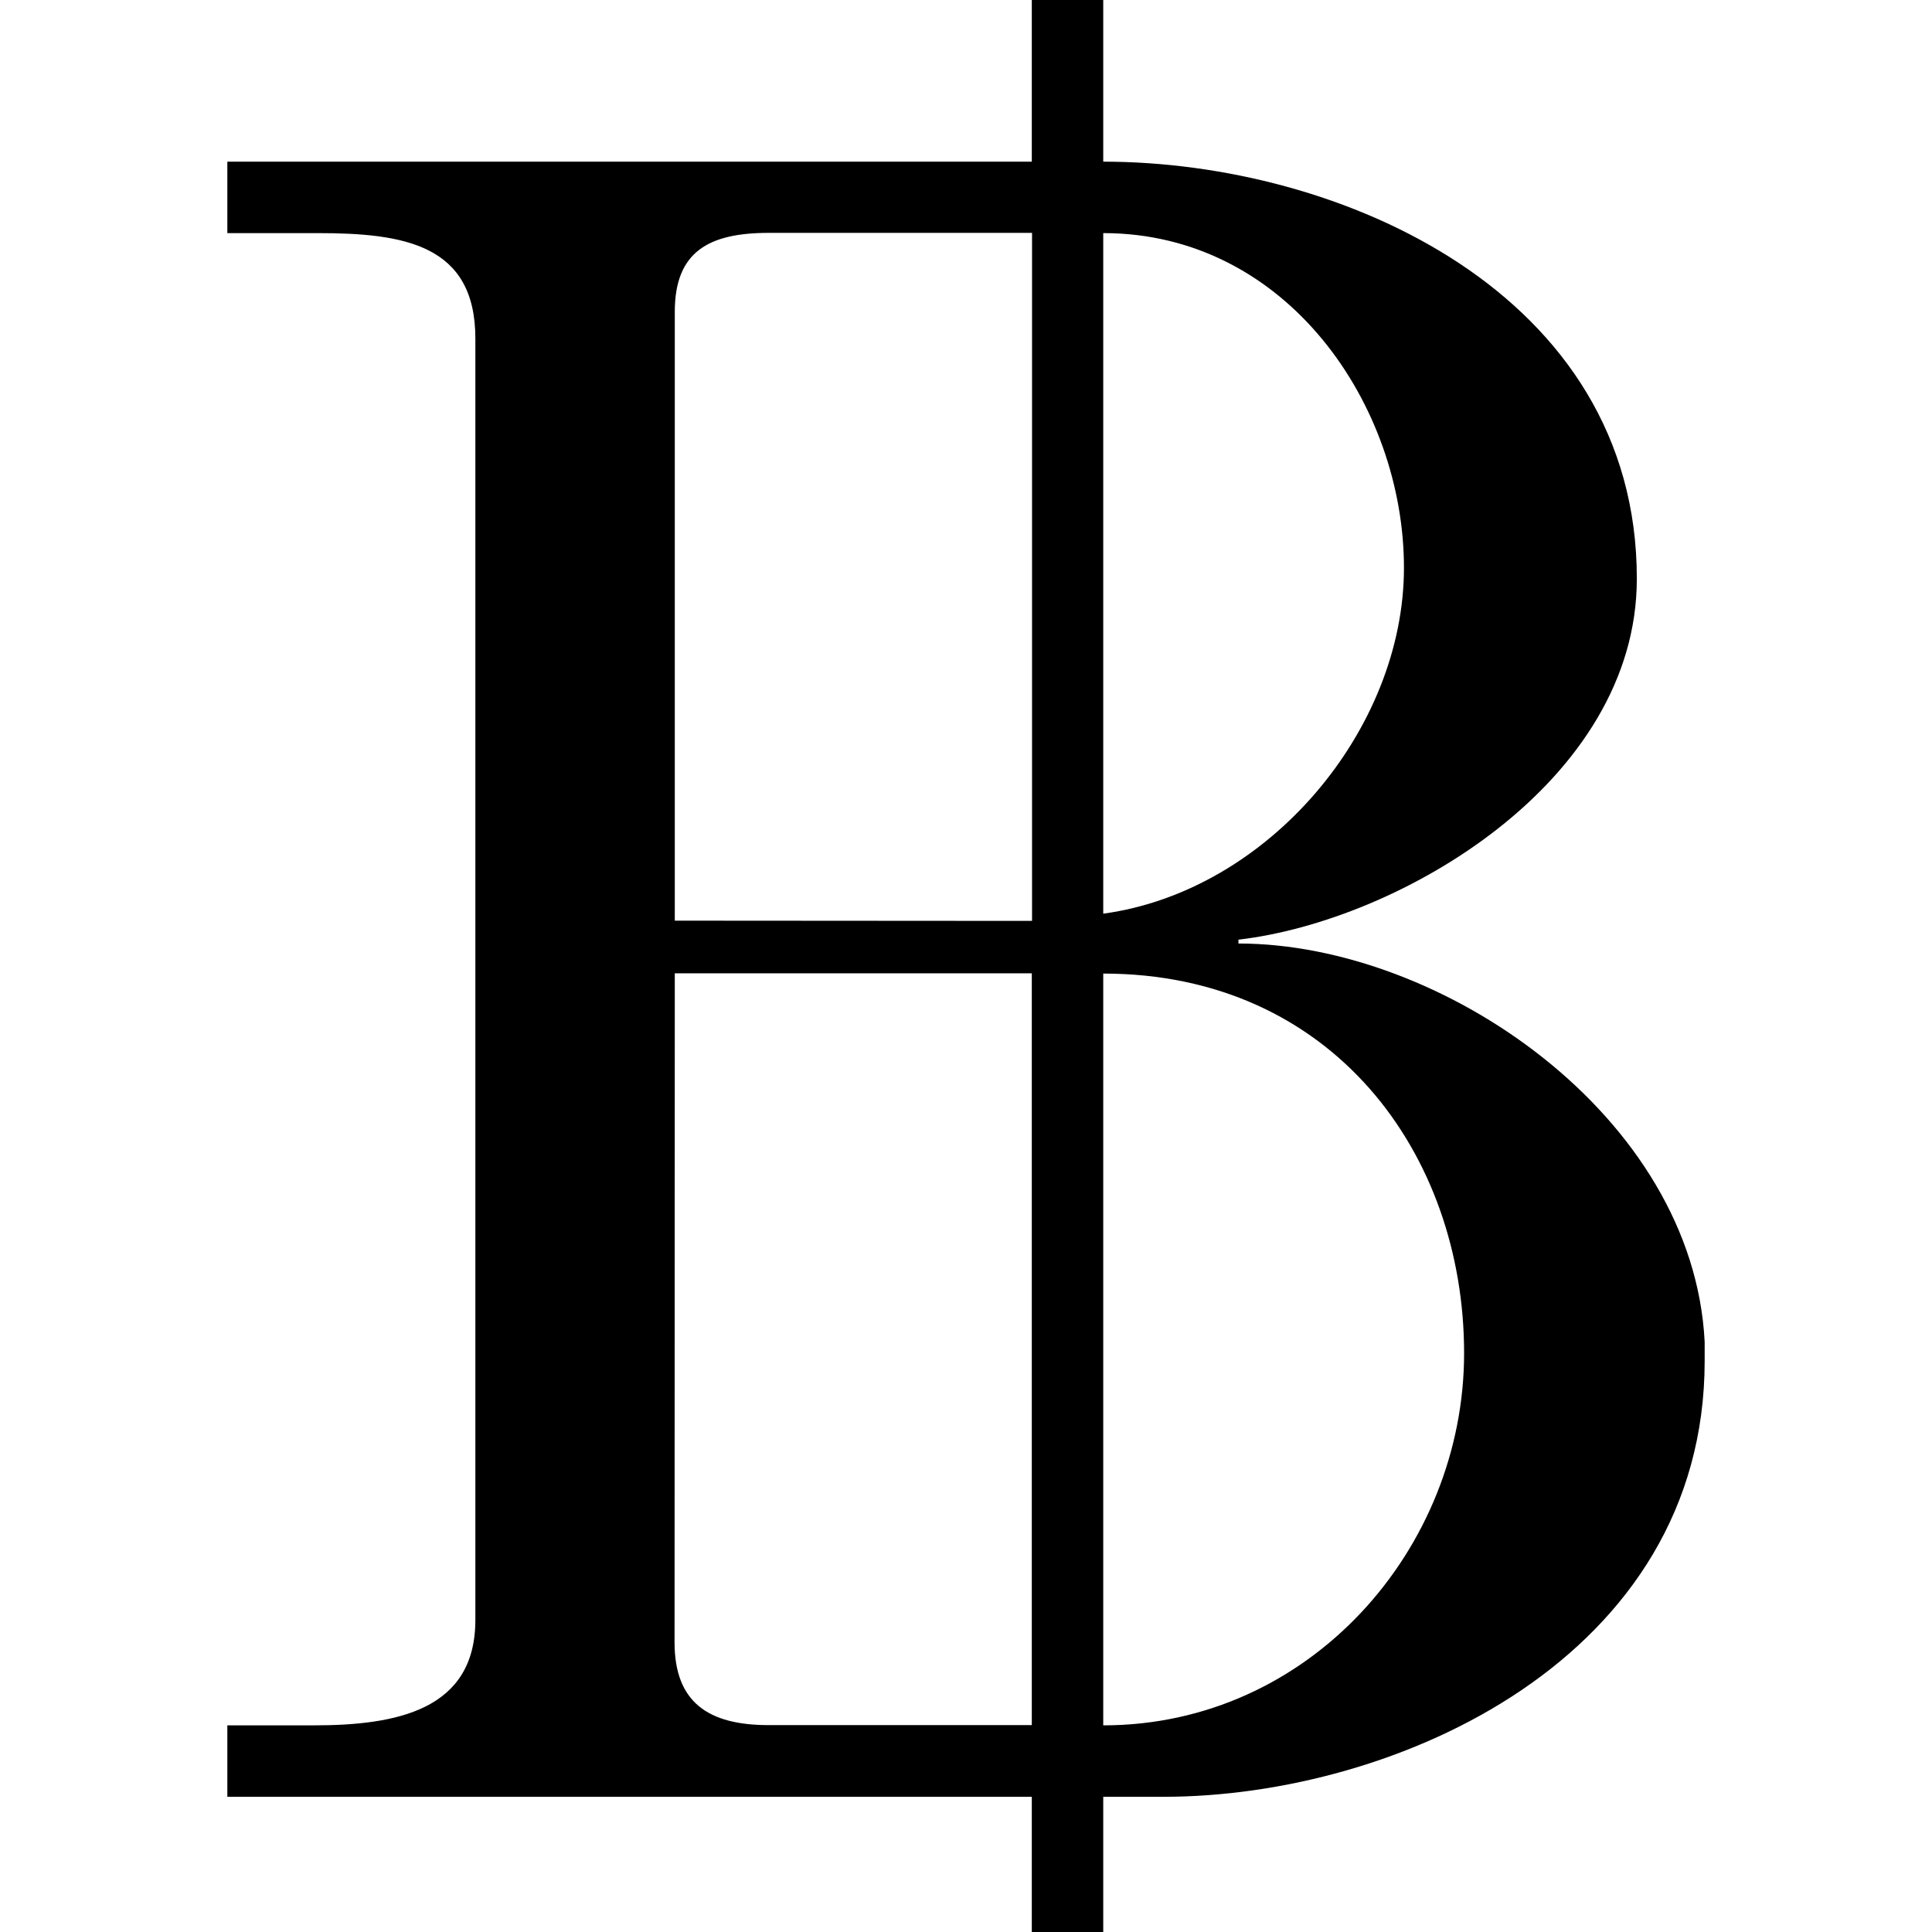 <?xml version="1.0" encoding="UTF-8" standalone="no"?>
<svg
   xmlns:dc="http://purl.org/dc/elements/1.1/"
   xmlns:cc="http://creativecommons.org/ns#"
   xmlns:rdf="http://www.w3.org/1999/02/22-rdf-syntax-ns#"
   xmlns:svg="http://www.w3.org/2000/svg"
   xmlns="http://www.w3.org/2000/svg"
   xmlns:xlink="http://www.w3.org/1999/xlink"
   xmlns:sodipodi="http://sodipodi.sourceforge.net/DTD/sodipodi-0.dtd"
   xmlns:inkscape="http://www.inkscape.org/namespaces/inkscape"
   width="64px"
   height="64px"
   viewBox="0 0 6.141 8.031"
   version="1.1"
   id="svg17"
   sodipodi:docname="temp.svg">
  <sodipodi:namedview
     pagecolor="#ffffff"
     bordercolor="#666666"
     borderopacity="1"
     objecttolerance="10"
     gridtolerance="10"
     guidetolerance="10"
     inkscape:pageopacity="0"
     inkscape:pageshadow="2"
     inkscape:window-width="640"
     inkscape:window-height="480"
     id="namedview19" />
  <defs
     id="defs10">
    <g
       id="g8">
      <symbol
         overflow="visible"
         id="glyph0-0">
        <path
           style="stroke:none"
           d=""
           id="path2" />
      </symbol>
      <symbol
         overflow="visible"
         id="glyph0-1">
        <path
           style="stroke:none"
           d="M 3.703,-7.484 V -6.812 h -3.344 v 0.297 c 0.125,0 0.266,0 0.375,0 0.359,0 0.656,0.047 0.656,0.438 V -0.75 c 0,0.375 -0.328,0.438 -0.672,0.438 -0.125,0 -0.25,0 -0.359,0 v 0.297 h 3.344 v 0.562 H 4 v -0.562 h 0.25 c 0.969,0 2.25,-0.578 2.25,-1.812 V -1.906 C 6.453,-2.844 5.406,-3.562 4.562,-3.562 v -0.016 c 0.672,-0.078 1.656,-0.656 1.656,-1.5 C 6.219,-6.266 4.984,-6.812 4,-6.812 V -7.484 Z M 2.219,-3.438 h 1.484 v 3.125 h -1.094 c -0.25,0 -0.391,-0.094 -0.391,-0.344 z m 0,-0.219 V -6.188 c 0,-0.25 0.141,-0.328 0.391,-0.328 h 1.094 V -3.656 Z M 4,-0.312 v -3.125 c 0.953,0 1.5,0.75 1.5,1.578 0,0.812 -0.641,1.547 -1.5,1.547 z m 0,-3.375 v -2.828 c 0.766,0 1.25,0.719 1.25,1.391 0,0.672 -0.562,1.344 -1.25,1.438 z m 0,0"
           id="path5" />
      </symbol>
    </g>
  </defs>
  <g
     id="surface1"
     transform="translate(-149.071,-127.281)">
    <g
       style="fill:#000000;fill-opacity:1"
       id="g14">
      <use
         xlink:href="#glyph0-1"
         x="148.712"
         y="134.765"
         id="use12"
         width="100%"
         height="100%" />
    </g>
  </g>
</svg>
